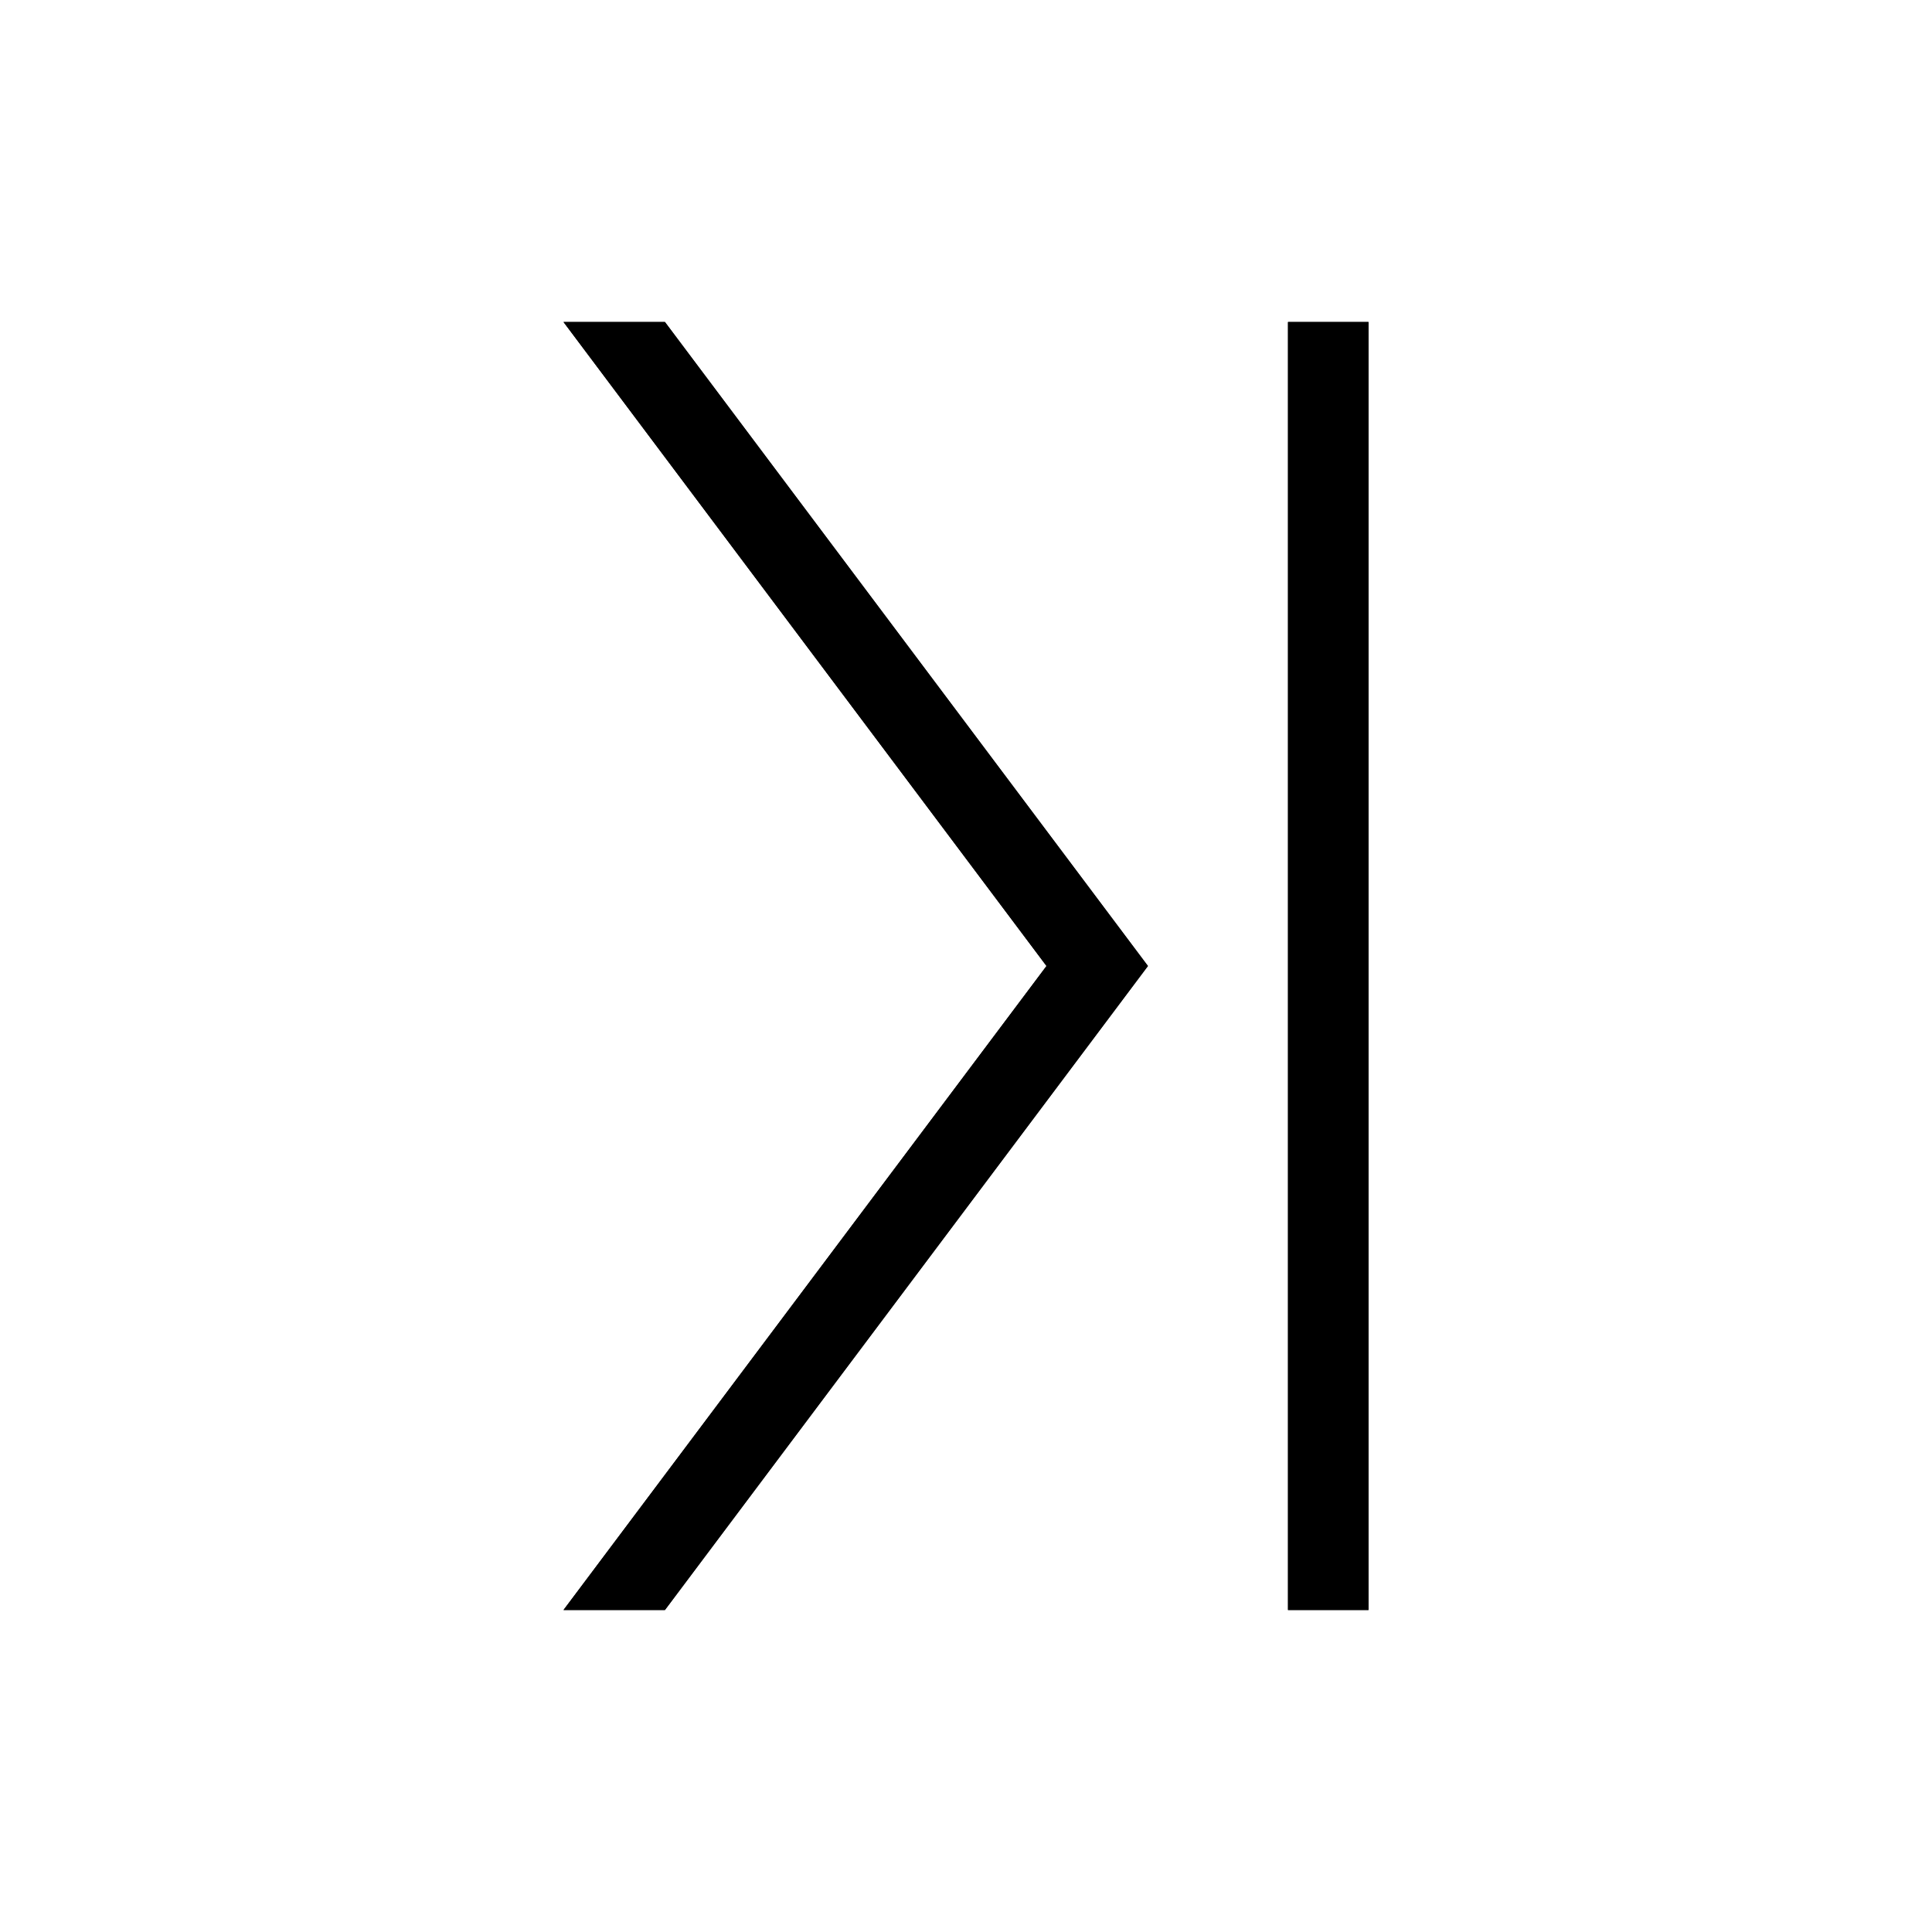 <svg xmlns="http://www.w3.org/2000/svg" viewBox="0 0 24 24" width="100%" height="100%"><defs><clipPath id="a"><path d="m8.26 4 6 8-6 8H7l6-8-6-8ZM17 4v16h-1V4Z" clip-rule="evenodd"/></clipPath></defs><path fill-rule="evenodd" d="m8.26 4 6 8-6 8H7l6-8-6-8ZM17 4v16h-1V4Z"/><path d="M2-1h20v26H2z" clip-path="url(#a)"/></svg>
